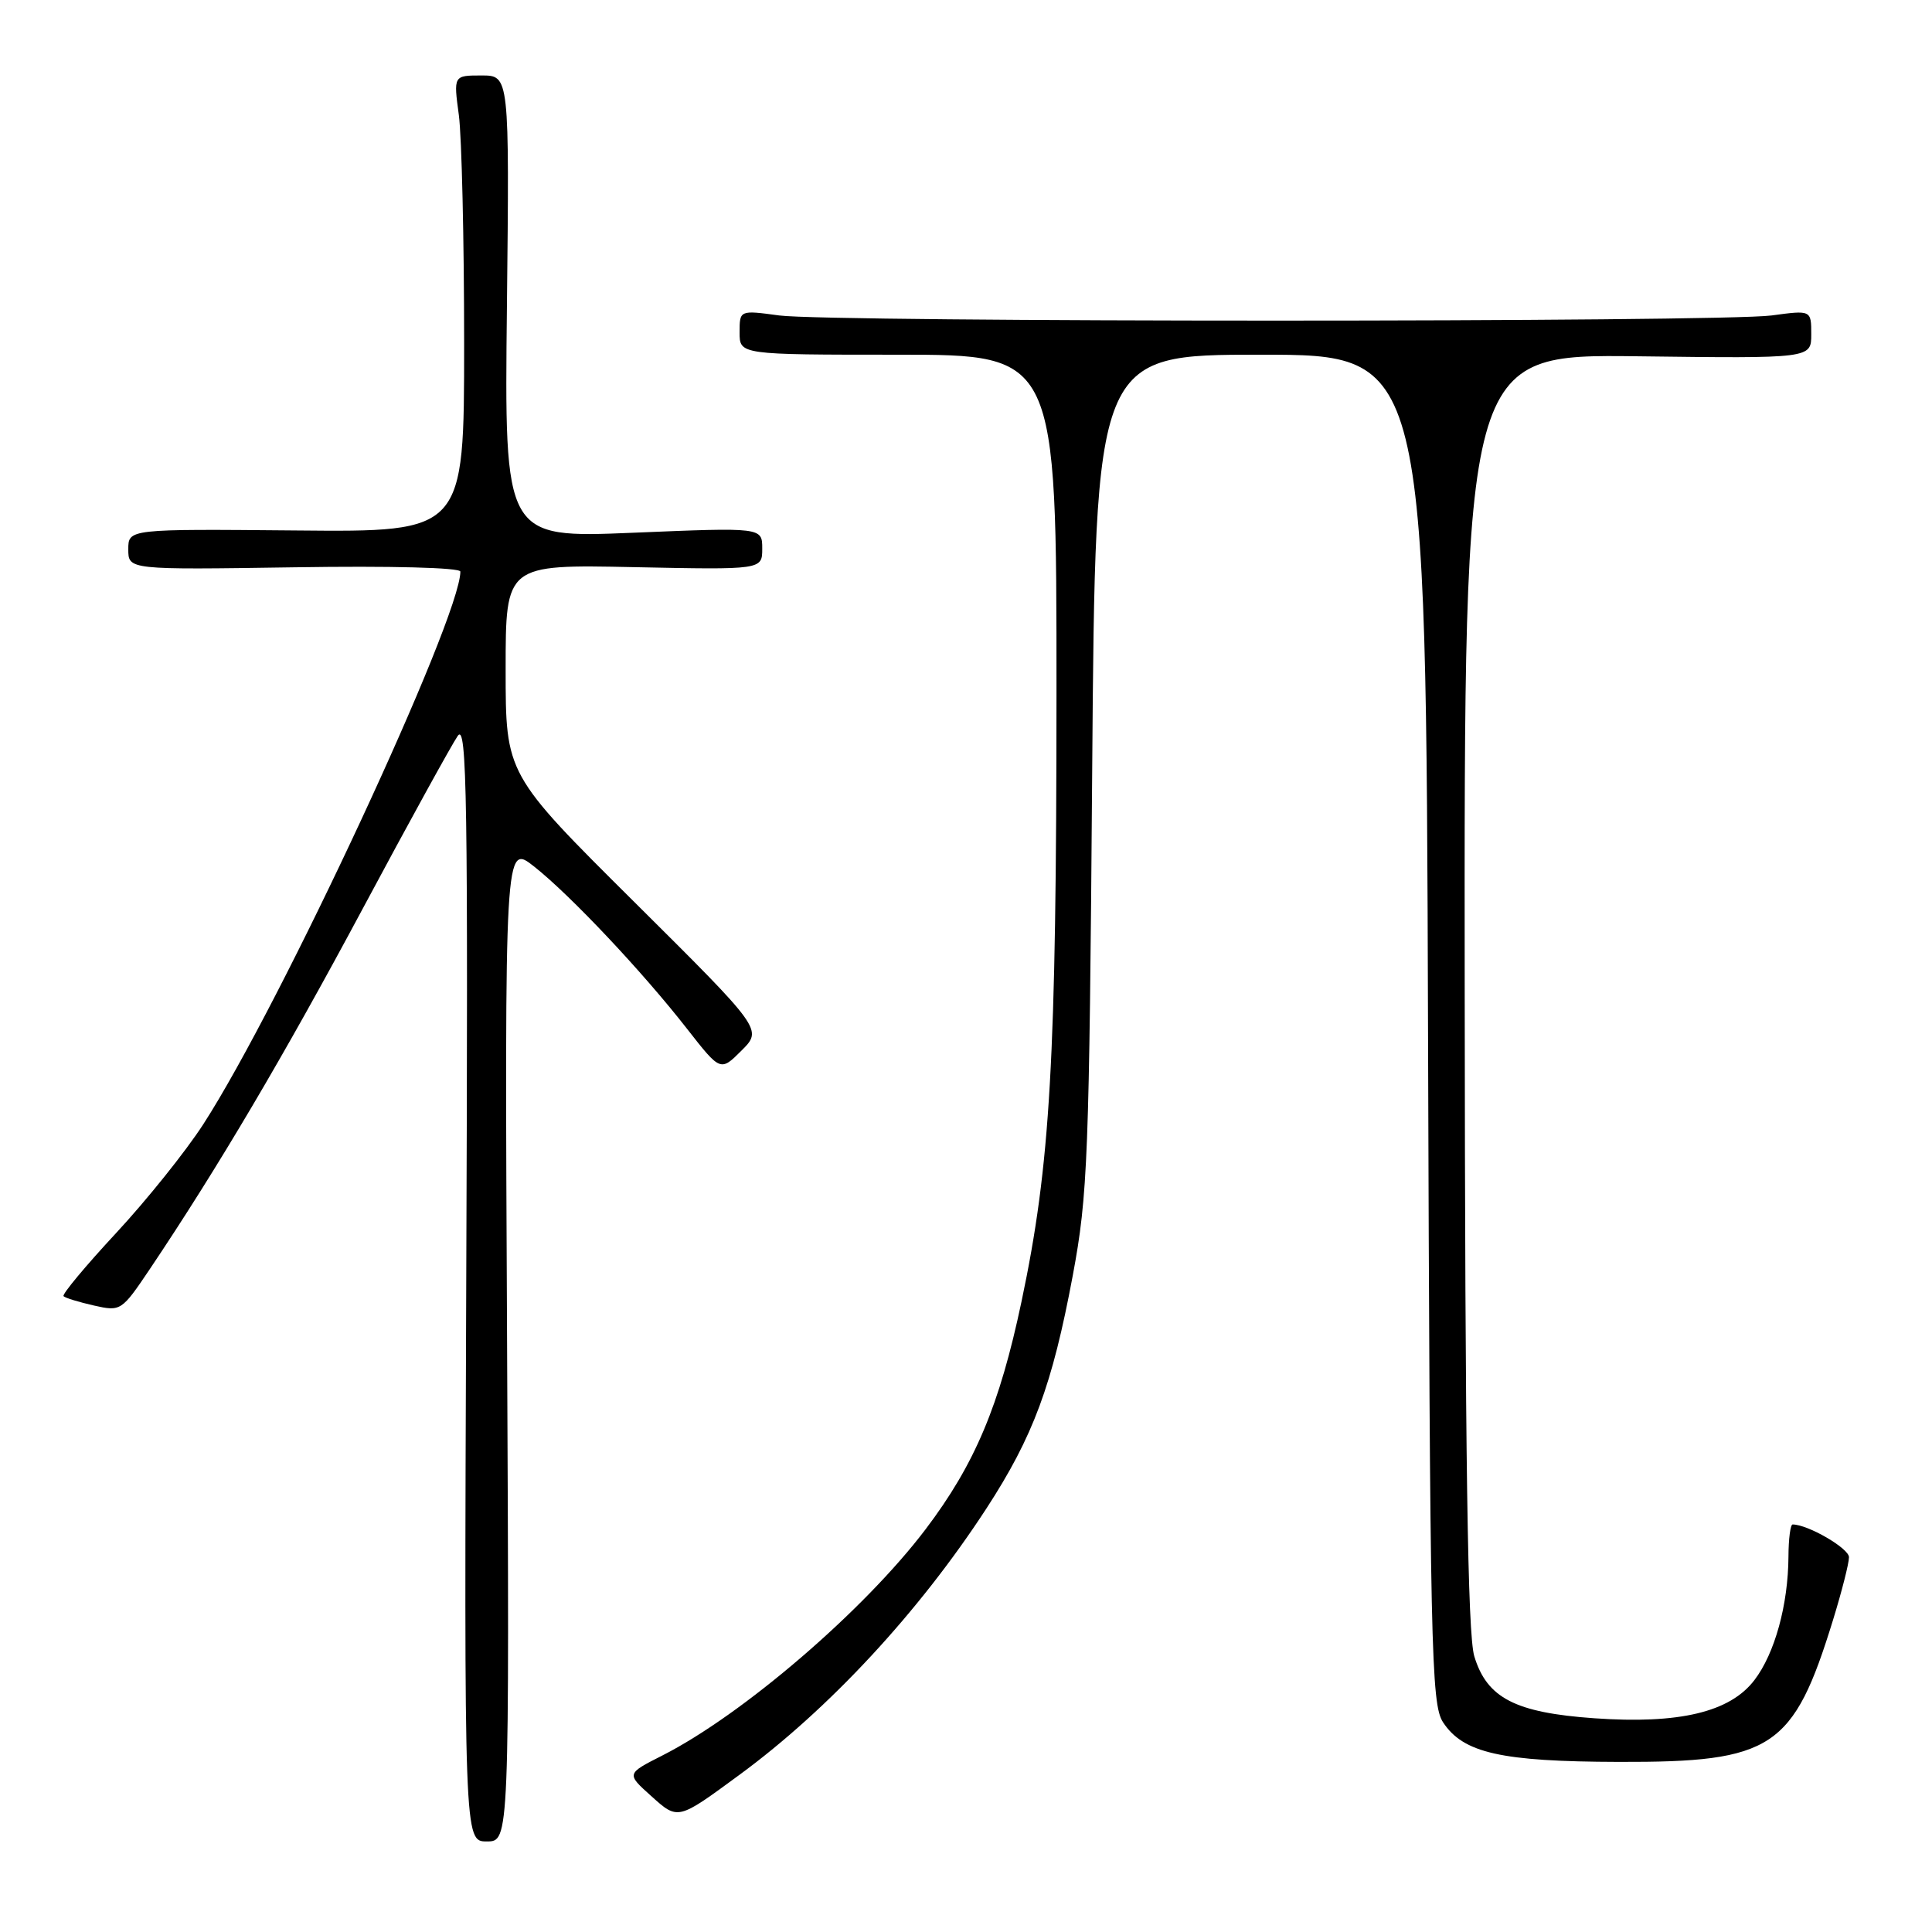 <?xml version="1.0" encoding="UTF-8" standalone="no"?>
<!DOCTYPE svg PUBLIC "-//W3C//DTD SVG 1.1//EN" "http://www.w3.org/Graphics/SVG/1.1/DTD/svg11.dtd" >
<svg xmlns="http://www.w3.org/2000/svg" xmlns:xlink="http://www.w3.org/1999/xlink" version="1.1" viewBox="0 0 256 256">
 <g >
 <path fill="currentColor"
d=" M 67.19 177.86 C 66.87 111.73 66.87 111.73 70.80 114.84 C 75.61 118.65 85.13 128.75 91.05 136.34 C 95.47 141.99 95.47 141.99 98.26 139.20 C 101.05 136.41 101.05 136.41 84.02 119.49 C 67.00 102.58 67.00 102.58 67.00 88.69 C 67.00 74.80 67.00 74.80 84.00 75.15 C 101.00 75.50 101.00 75.50 101.00 72.69 C 101.00 69.88 101.00 69.88 83.92 70.59 C 66.83 71.30 66.83 71.30 67.17 40.65 C 67.50 10.00 67.50 10.00 63.80 10.00 C 60.09 10.00 60.09 10.00 60.80 15.25 C 61.18 18.14 61.50 31.75 61.50 45.50 C 61.50 70.50 61.50 70.50 39.25 70.29 C 17.00 70.09 17.00 70.09 17.00 72.79 C 17.00 75.50 17.00 75.50 39.00 75.17 C 51.78 74.97 61.00 75.21 61.00 75.74 C 61.00 81.94 37.22 133.07 26.93 148.98 C 24.63 152.54 19.43 159.03 15.37 163.40 C 11.32 167.76 8.19 171.52 8.42 171.75 C 8.65 171.99 10.47 172.54 12.45 172.99 C 16.01 173.79 16.11 173.72 19.86 168.15 C 28.86 154.74 37.62 139.92 48.07 120.39 C 54.22 108.90 59.89 98.60 60.66 97.50 C 61.87 95.78 62.03 105.76 61.78 169.75 C 61.50 244.00 61.50 244.00 64.50 244.00 C 67.50 244.00 67.50 244.00 67.19 177.86 Z  M 98.00 235.16 C 109.87 226.44 121.75 213.63 130.70 199.89 C 136.91 190.34 139.43 183.55 142.15 169.00 C 144.14 158.33 144.33 153.50 144.72 102.25 C 145.14 47.00 145.14 47.00 167.04 47.00 C 188.95 47.00 188.95 47.00 189.22 136.29 C 189.48 218.67 189.63 225.79 191.21 228.21 C 193.89 232.29 198.90 233.42 214.50 233.46 C 234.90 233.52 237.63 231.70 242.89 214.64 C 244.05 210.87 245.00 207.14 245.00 206.34 C 245.00 205.16 239.56 202.00 237.53 202.00 C 237.24 202.00 236.99 203.91 236.98 206.25 C 236.94 212.65 235.17 219.09 232.47 222.62 C 229.23 226.87 222.51 228.47 211.26 227.68 C 200.78 226.94 197.02 225.00 195.35 219.46 C 194.47 216.54 194.13 193.41 194.08 131.21 C 194.00 46.93 194.00 46.93 217.00 47.21 C 240.00 47.50 240.00 47.50 240.00 44.30 C 240.00 41.09 240.00 41.09 234.75 41.80 C 227.91 42.71 110.09 42.71 103.25 41.80 C 98.00 41.09 98.00 41.09 98.00 44.05 C 98.00 47.00 98.00 47.00 119.00 47.00 C 140.00 47.00 140.00 47.00 139.99 91.75 C 139.98 140.53 139.19 154.30 135.36 172.44 C 132.45 186.24 129.18 194.01 122.65 202.63 C 114.52 213.37 98.40 227.22 87.75 232.62 C 83.00 235.03 83.00 235.03 86.25 237.95 C 89.86 241.20 89.75 241.22 98.00 235.16 Z "/>
</g>
</svg>